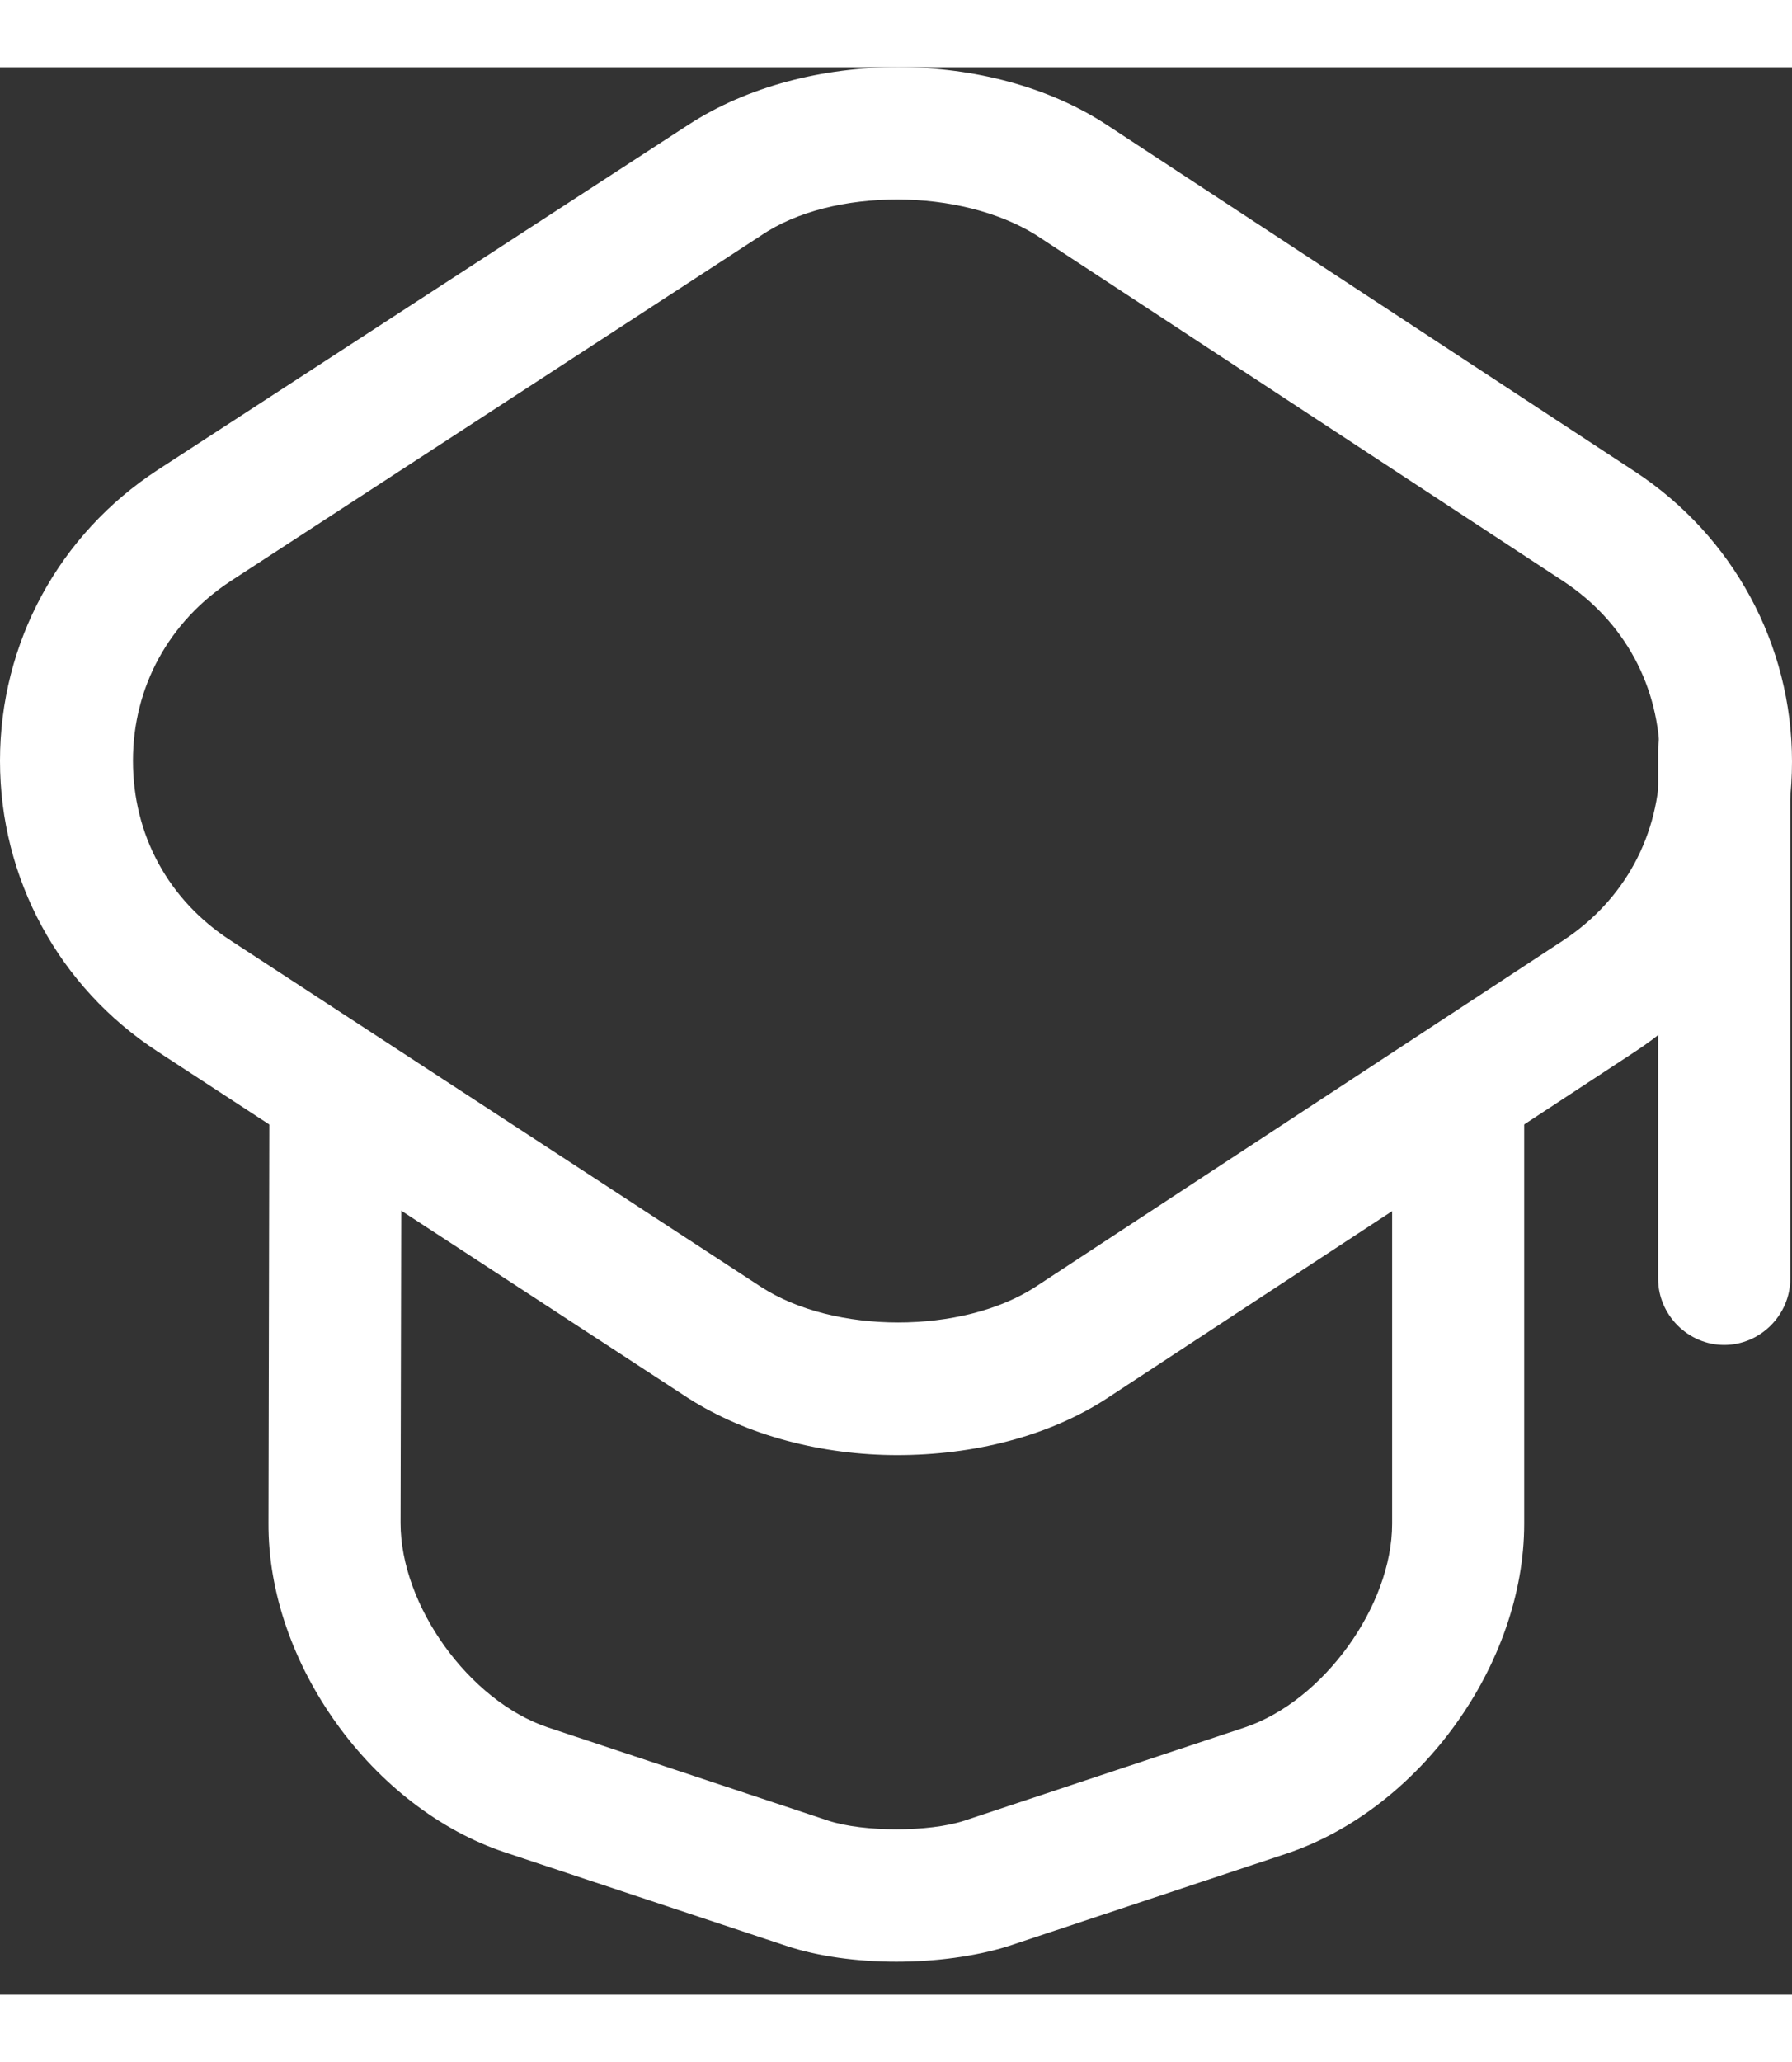 <svg width="20" height="23" viewBox="0 0 40 43" fill="none" xmlns="http://www.w3.org/2000/svg">
<rect x="0" y="0" width="40" height="43" fill="#333333" stroke="none"/>
<path d="M20.029 30.961C18.359 30.961 16.668 30.528 15.351 29.683L3.518 21.958C1.317 20.523 0 18.106 0 15.472C0 12.838 1.317 10.42 3.518 8.985L15.371 1.28C18.005 -0.43 22.113 -0.43 24.727 1.3L36.501 9.025C38.683 10.46 40 12.877 40 15.491C40 18.106 38.683 20.523 36.501 21.958L24.727 29.683C23.41 30.548 21.72 30.961 20.029 30.961ZM20.029 2.951C18.909 2.951 17.789 3.206 16.983 3.757L5.15 11.462C3.774 12.366 2.968 13.821 2.968 15.472C2.968 17.123 3.754 18.577 5.15 19.482L16.983 27.206C18.614 28.268 21.484 28.268 23.116 27.206L34.889 19.482C36.265 18.577 37.052 17.123 37.052 15.472C37.052 13.821 36.265 12.366 34.889 11.462L23.116 3.737C22.29 3.226 21.169 2.951 20.029 2.951Z" fill="white"/>
<path d="M20.008 42.263C19.143 42.263 18.258 42.145 17.55 41.909L11.28 39.826C8.312 38.843 5.973 35.6 5.993 32.474L6.012 23.256C6.012 22.45 6.681 21.781 7.487 21.781C8.293 21.781 8.961 22.45 8.961 23.256L8.941 32.474C8.941 34.322 10.474 36.445 12.224 37.034L18.494 39.118C19.28 39.373 20.735 39.373 21.521 39.118L27.791 37.034C29.541 36.445 31.074 34.322 31.074 32.494V23.373C31.074 22.568 31.742 21.899 32.548 21.899C33.354 21.899 34.022 22.568 34.022 23.373V32.494C34.022 35.619 31.703 38.843 28.735 39.845L22.465 41.929C21.757 42.145 20.872 42.263 20.008 42.263Z" fill="white"/>
<path d="M38.486 28.504C37.681 28.504 37.012 27.835 37.012 27.029V15.236C37.012 14.43 37.681 13.762 38.486 13.762C39.292 13.762 39.961 14.43 39.961 15.236V27.029C39.961 27.835 39.292 28.504 38.486 28.504Z" fill="white"/>
</svg>
